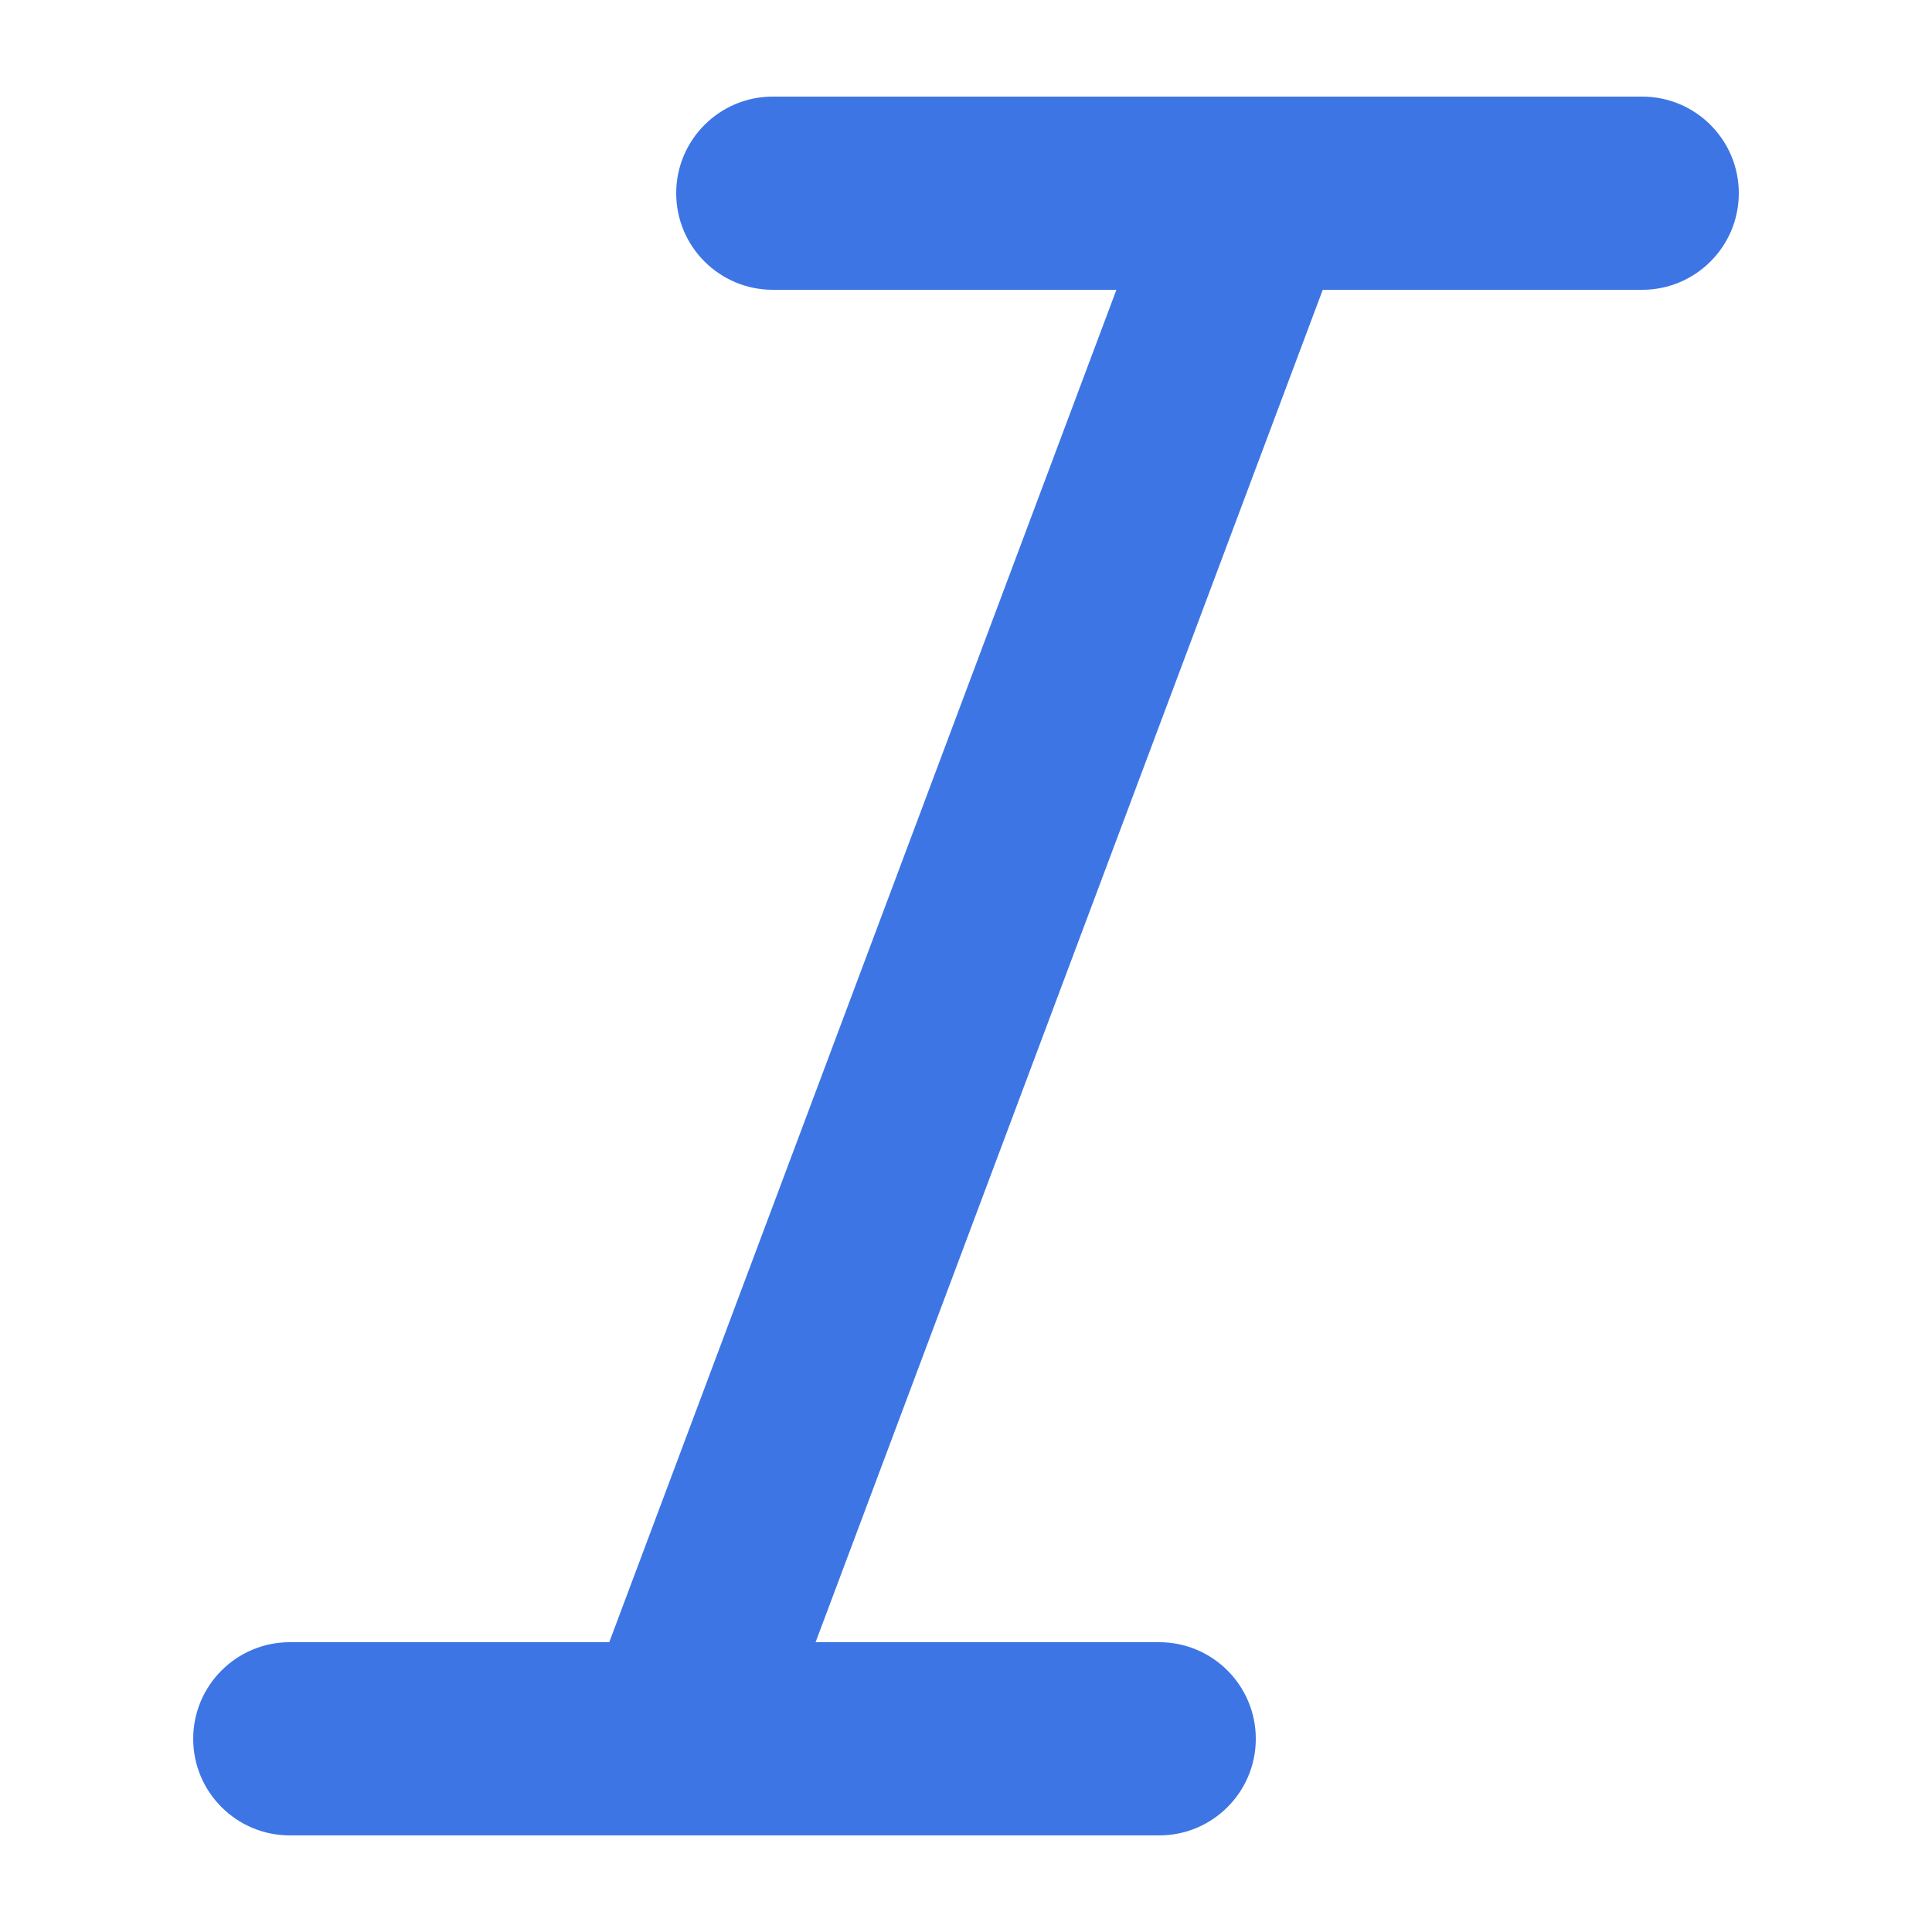 <svg width="20" height="20" viewBox="0 0 20 20" fill="none" xmlns="http://www.w3.org/2000/svg">
<path fill-rule="evenodd" clip-rule="evenodd" d="M12.977 1H8C7.448 1 7 1.448 7 2C7 2.552 7.448 3 8 3H11.557L6.307 17H3C2.448 17 2 17.448 2 18C2 18.552 2.448 19 3 19H6.977C6.992 19 7.008 19 7.023 19H12C12.552 19 13 18.552 13 18C13 17.448 12.552 17 12 17H8.443L13.693 3H17C17.552 3 18 2.552 18 2C18 1.448 17.552 1 17 1H13.023C13.008 1 12.992 1 12.977 1Z" fill="#3D75E4"/>
</svg>
